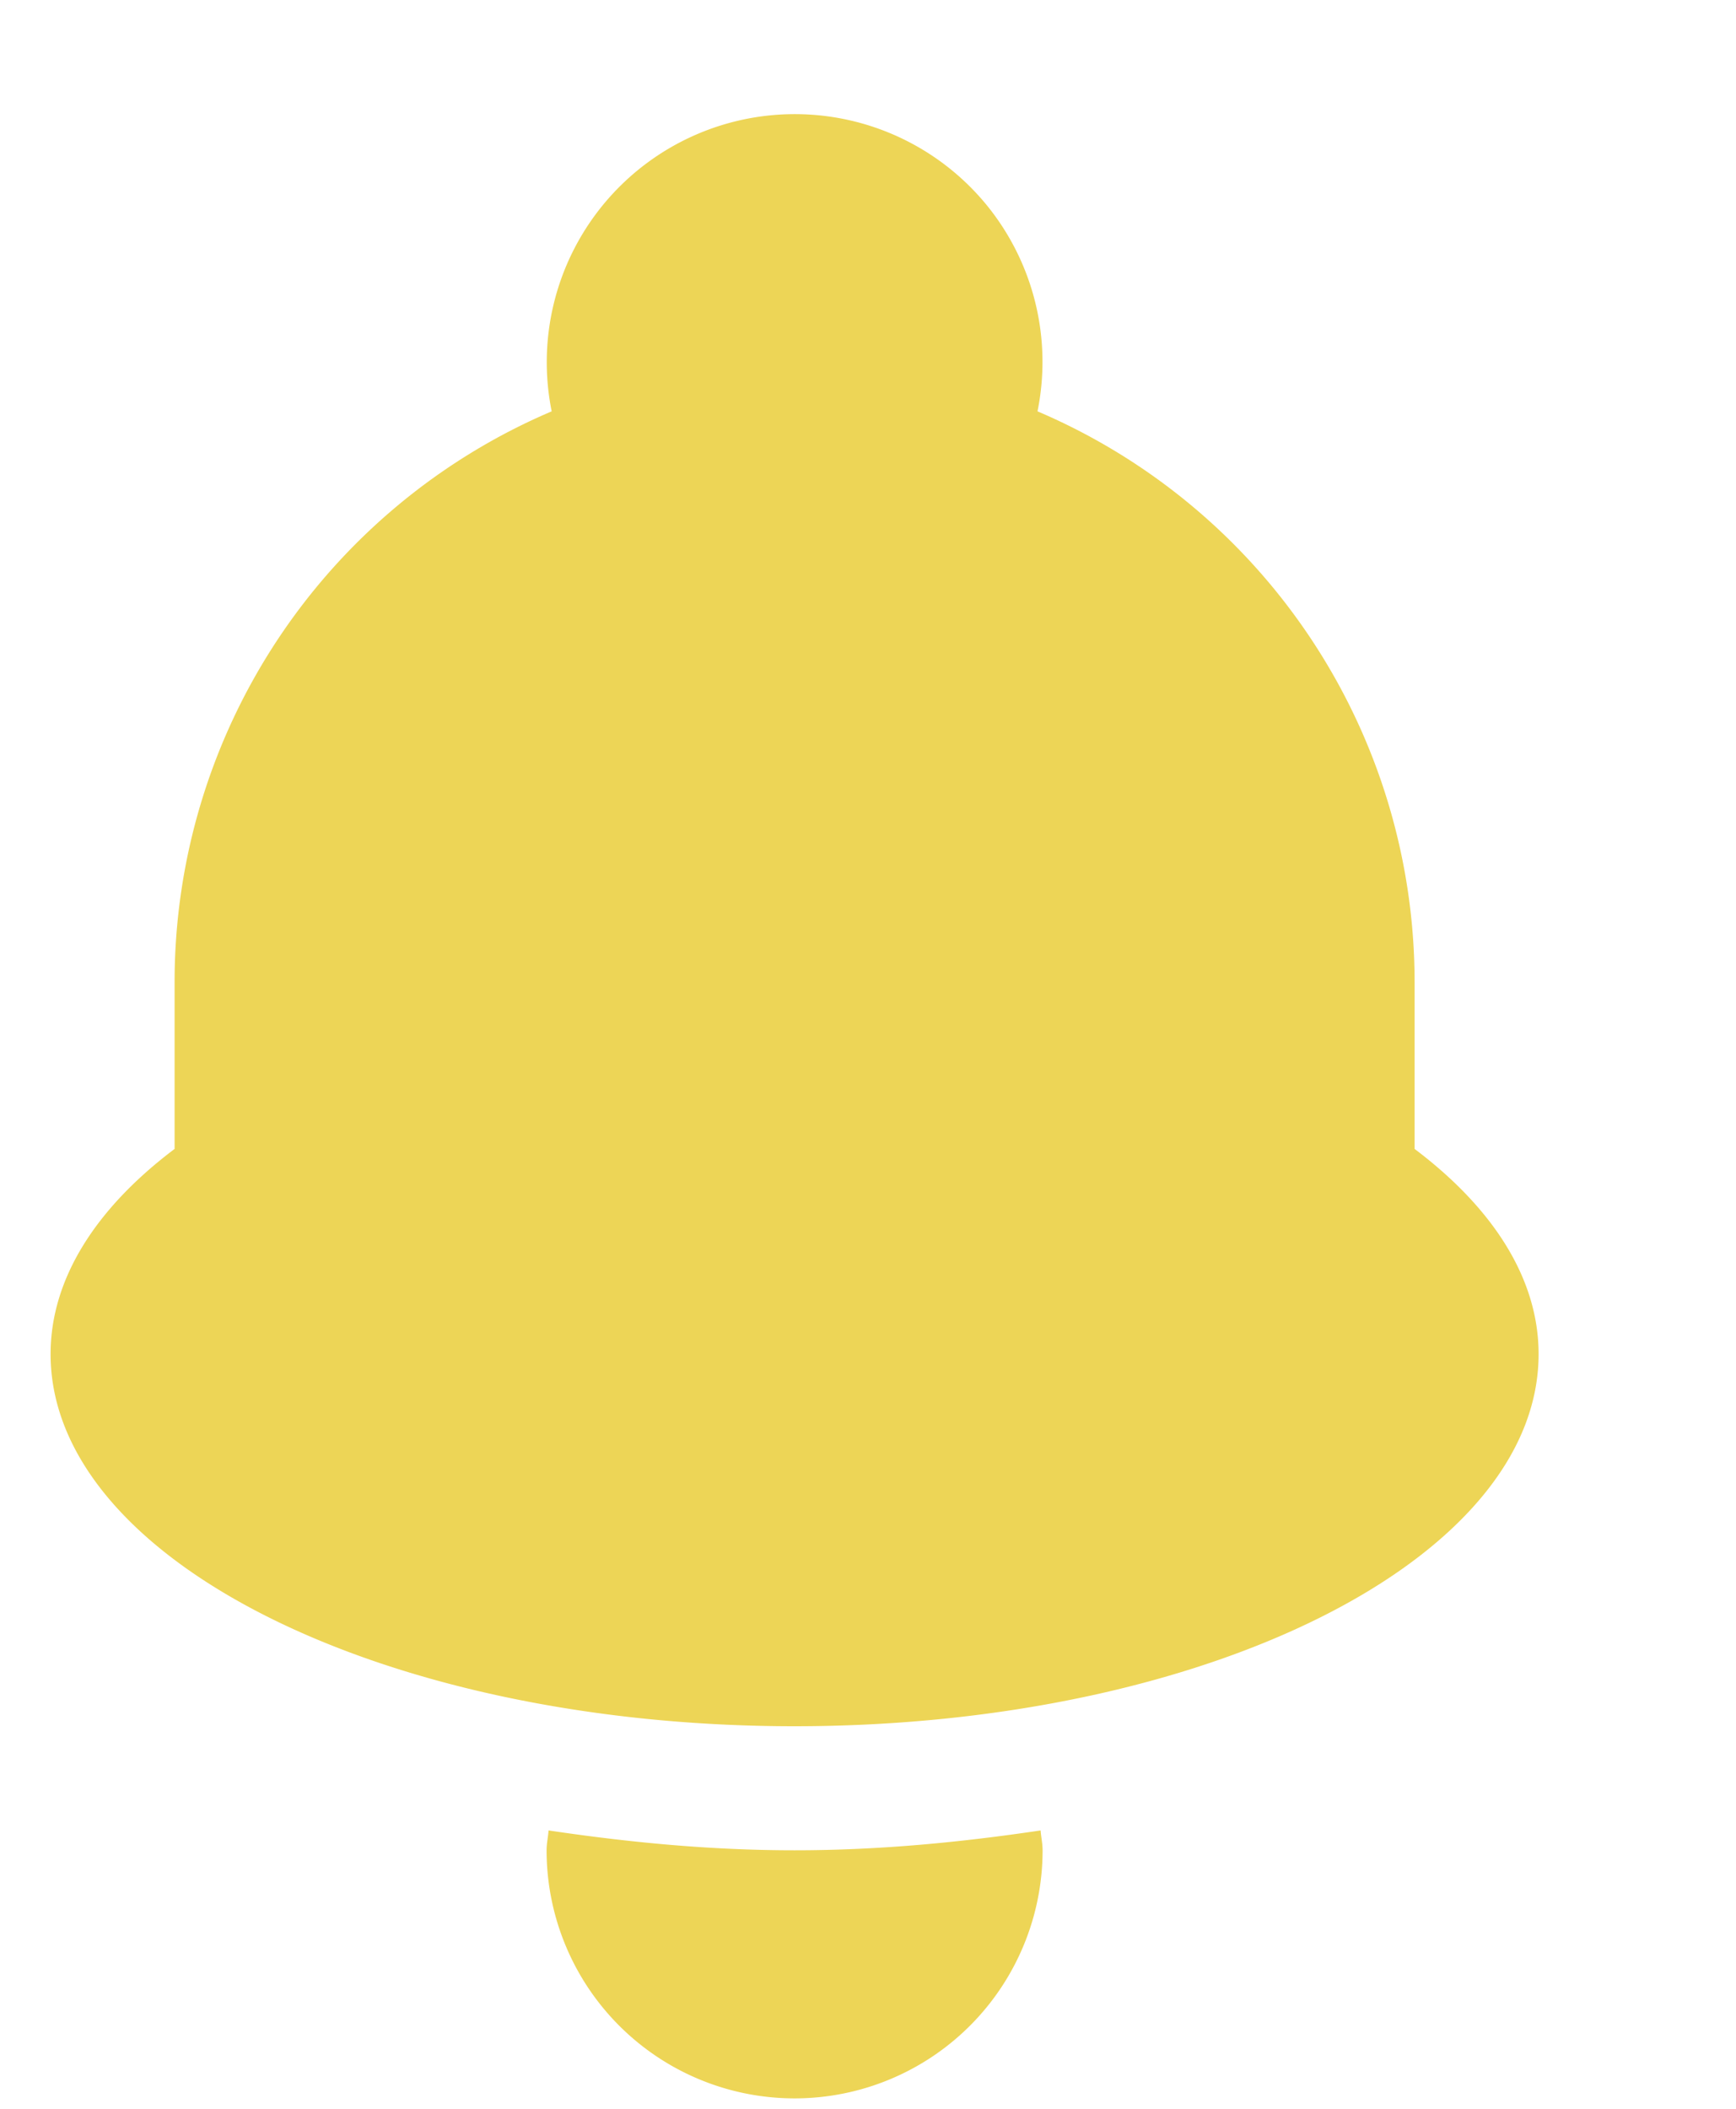 <svg viewBox = '0 0 14 17' xmlns="http://www.w3.org/2000/svg"><path d="M6.408 13.916c-3.313 0-6-1.343-6-3 0-.612.371-1.18 1-1.654V7.916a5 5 0 0 1 3.041-4.6 2 2 0 0 1 3.507-1.664 2 2 0 0 1 .411 1.664 5.002 5.002 0 0 1 3.041 4.6v1.346c.629.474 1 1.042 1 1.654 0 1.657-2.687 3-6 3Zm0 1c.694 0 1.352-.066 1.984-.16.004.054.016.105.016.16a2 2 0 0 1-4 0c0-.055.012-.106.016-.16.633.094 1.29.16 1.984.16Z" fill="#EDD556"/></svg>